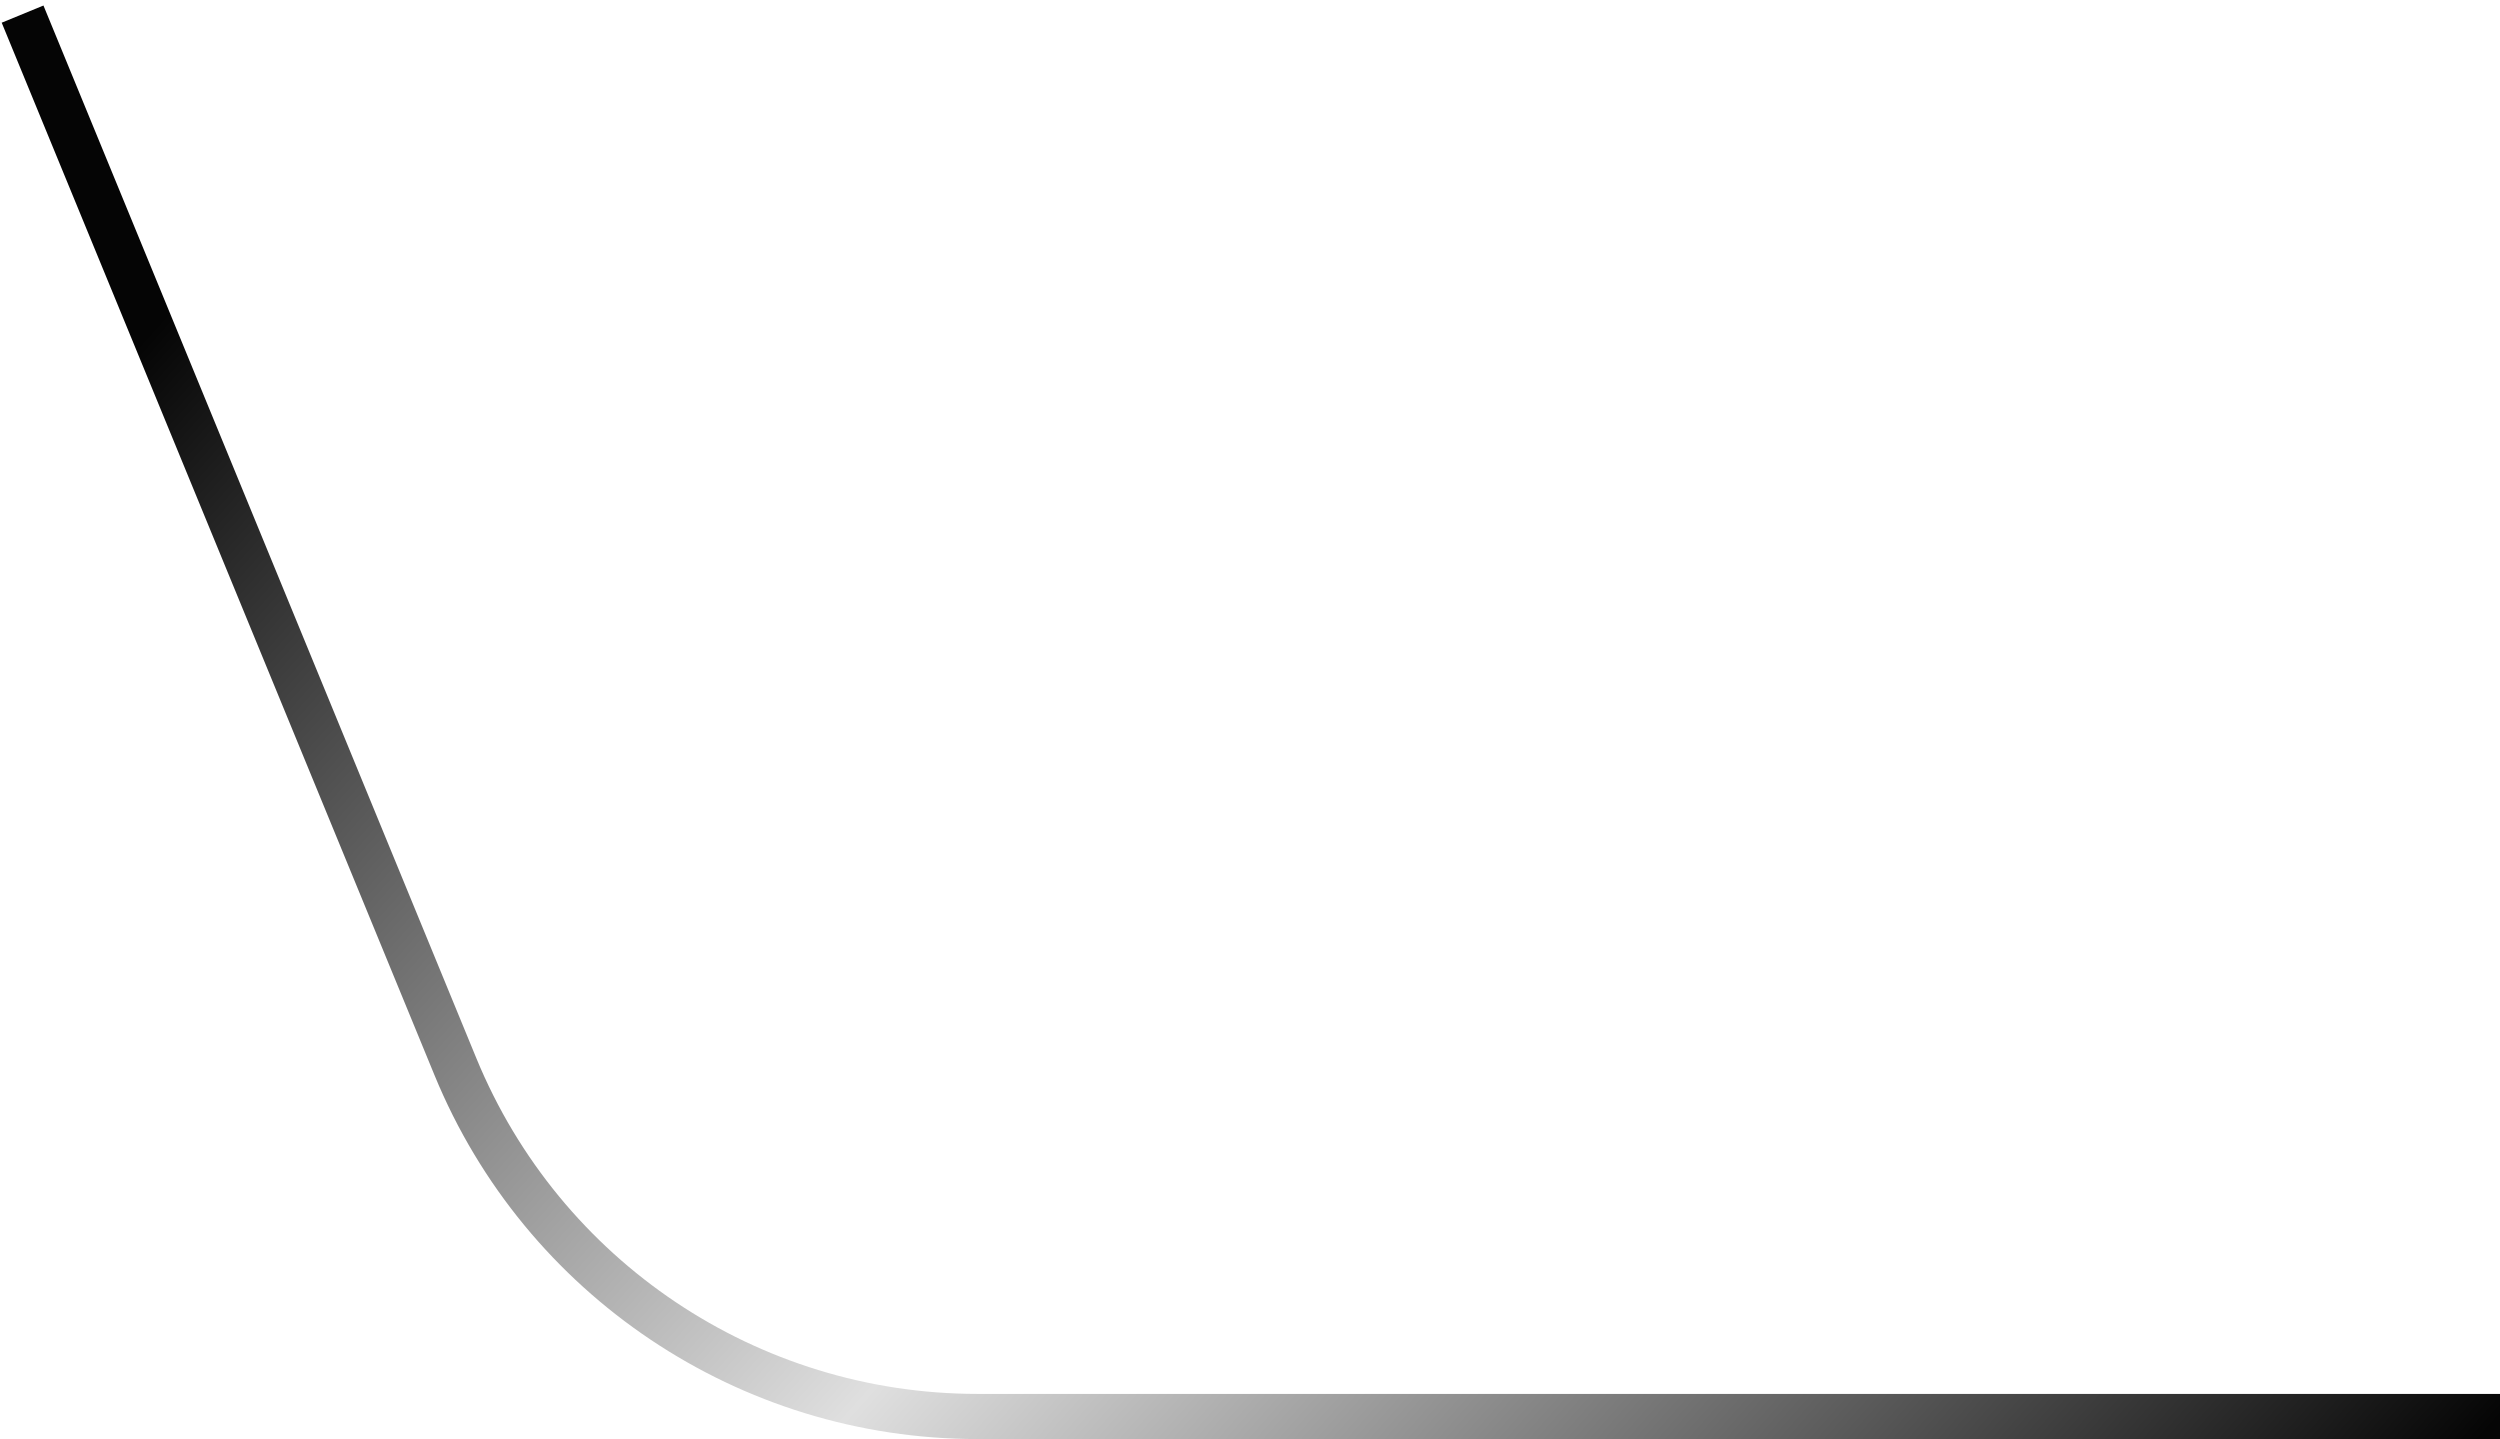 <svg width="443" height="255" viewBox="0 0 443 255" fill="none" xmlns="http://www.w3.org/2000/svg">
<path d="M4 2.5L80.707 189.032C96.125 226.525 132.653 251 173.192 251H443" stroke="url(#paint0_linear_4921_1758)" stroke-width="8"/>
<defs>
<linearGradient id="paint0_linear_4921_1758" x1="109.5" y1="-33.43" x2="435.372" y2="259.486" gradientUnits="userSpaceOnUse">
<stop stop-color="#050505"/>
<stop offset="0.503" stop-color="#DFDFDF"/>
<stop offset="1" stop-color="#050505"/>
</linearGradient>
</defs>
</svg>
